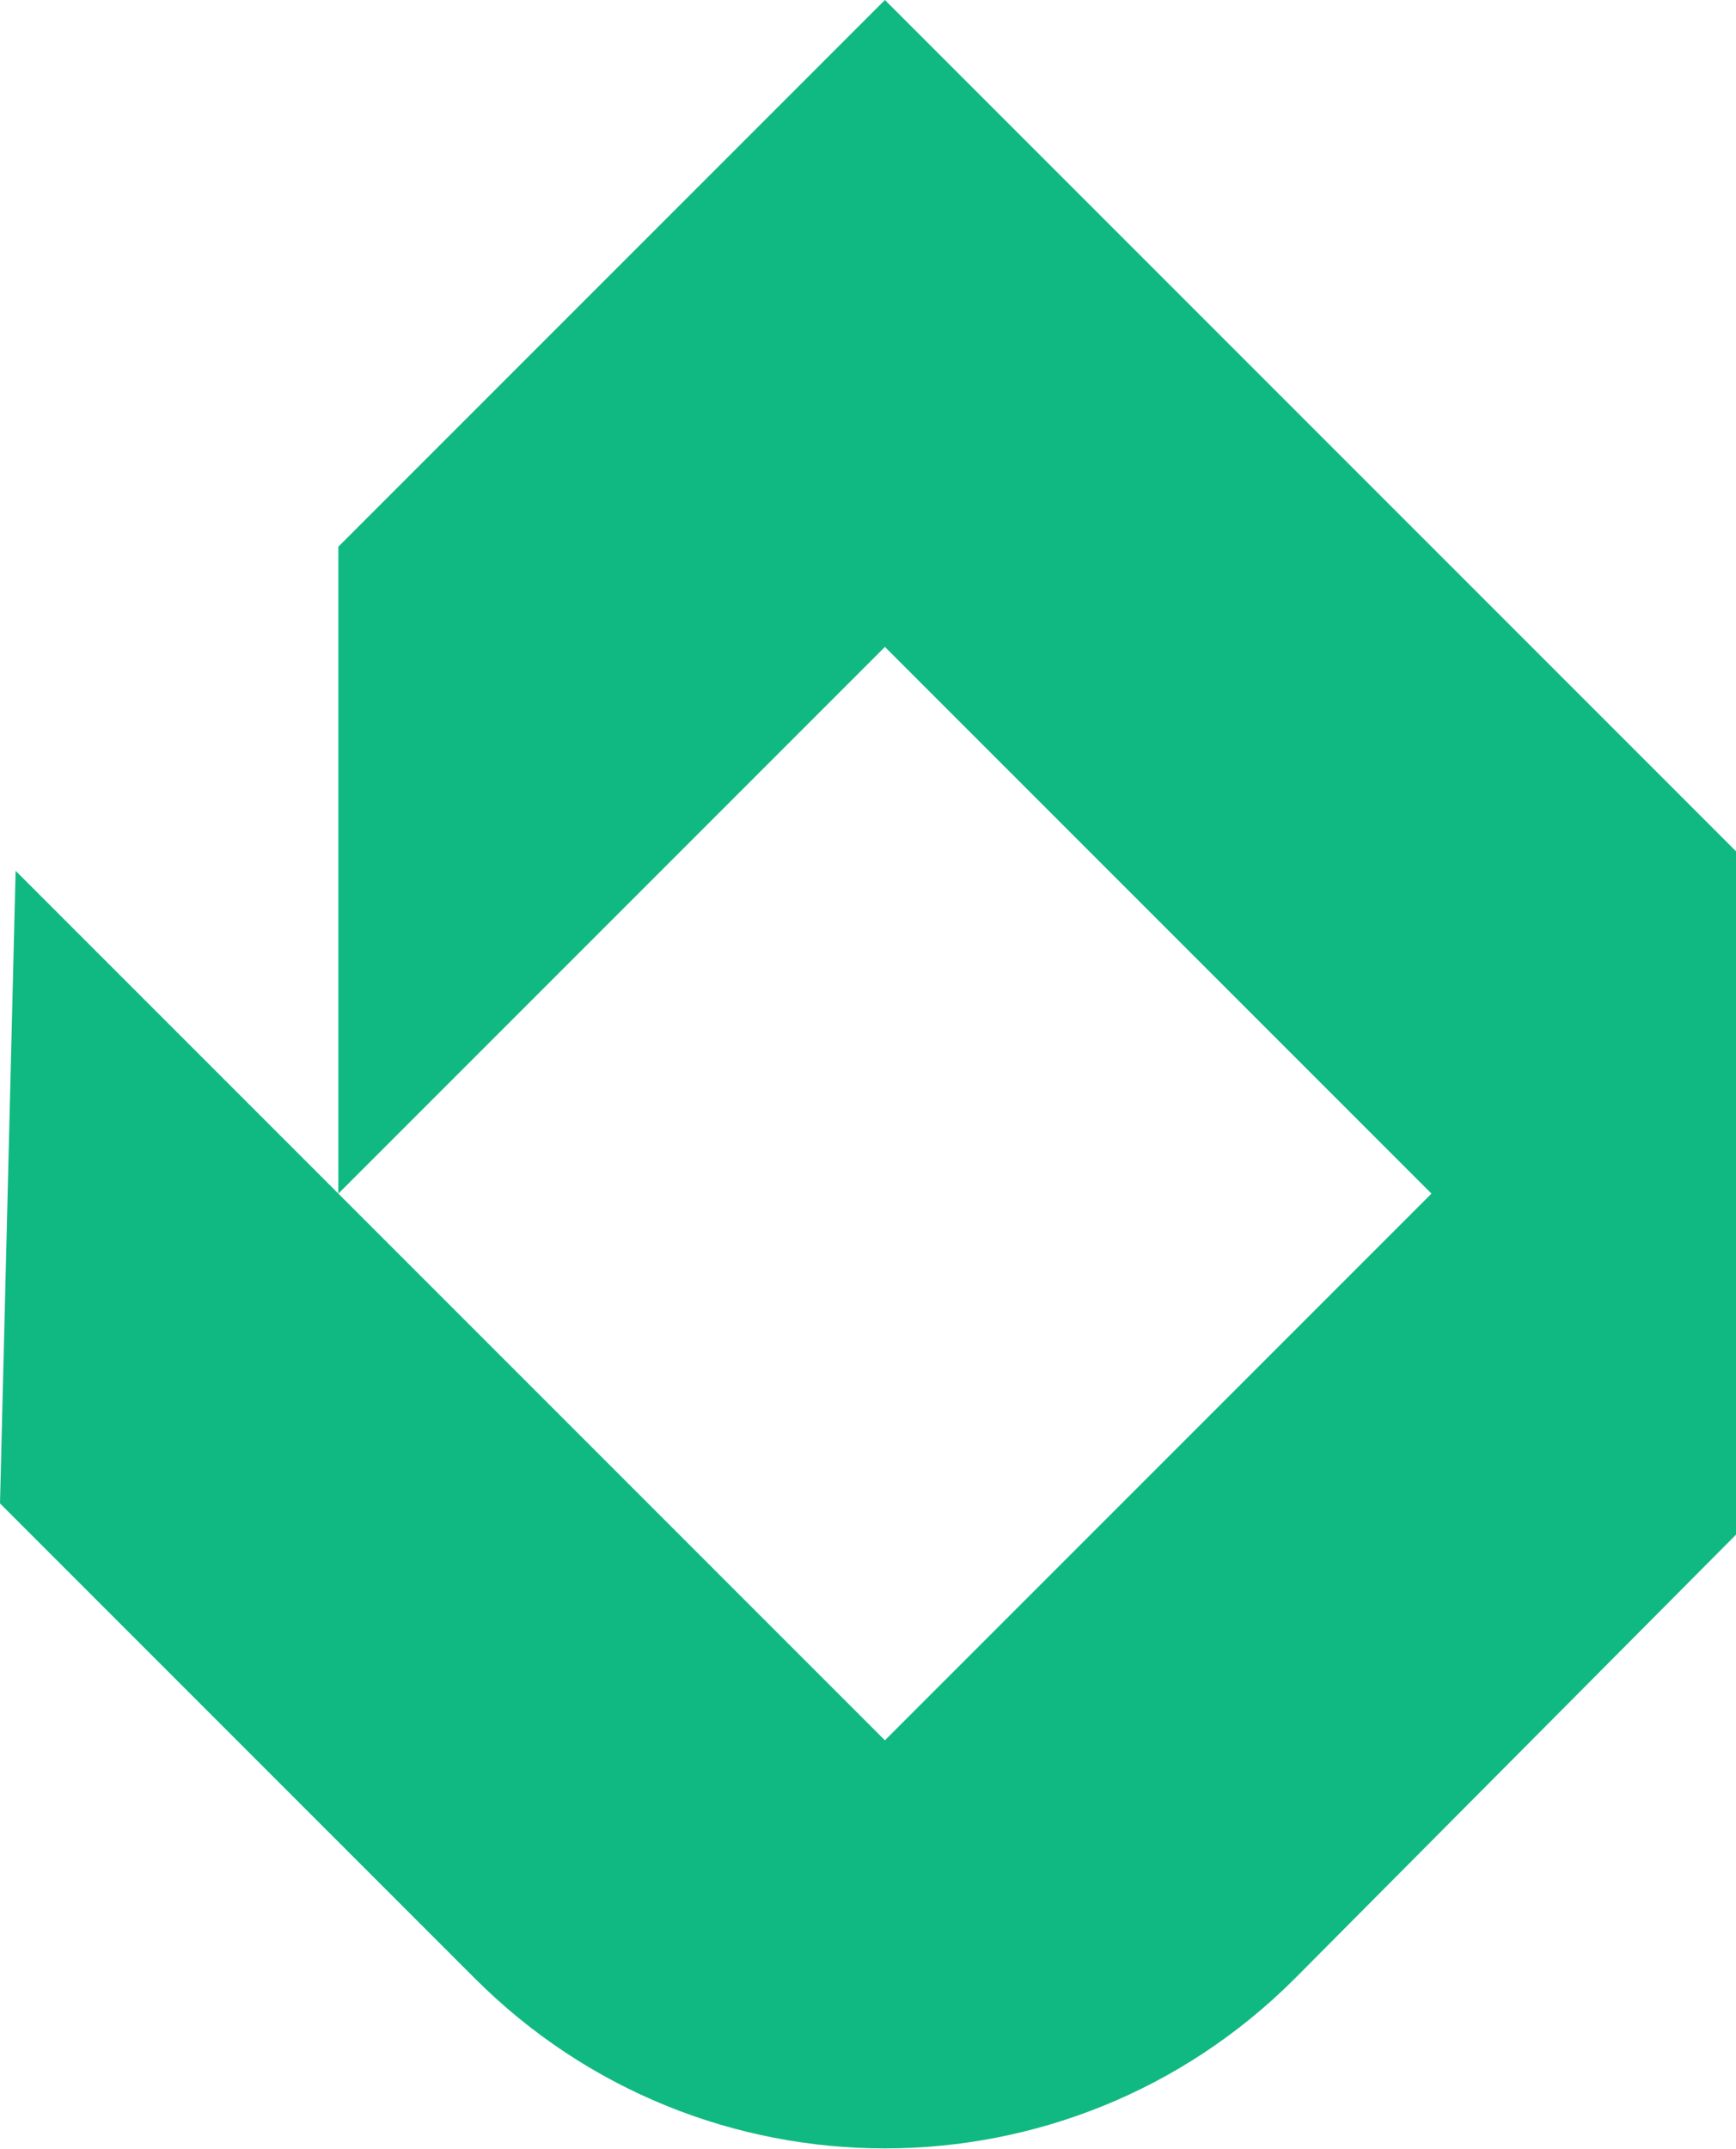 <svg width="471" height="583" viewBox="0 0 471 583" fill="none" xmlns="http://www.w3.org/2000/svg">
<path d="M471 416.274V230.91L240.09 0L91.799 148.291V323.768L240.09 175.478L388.381 323.768L240.09 472.059L4.237 236.206L0 407.8L128.872 536.672C190.307 598.106 289.873 598.106 351.308 536.672L471 416.274Z" fill="#10B981"/>
</svg>
